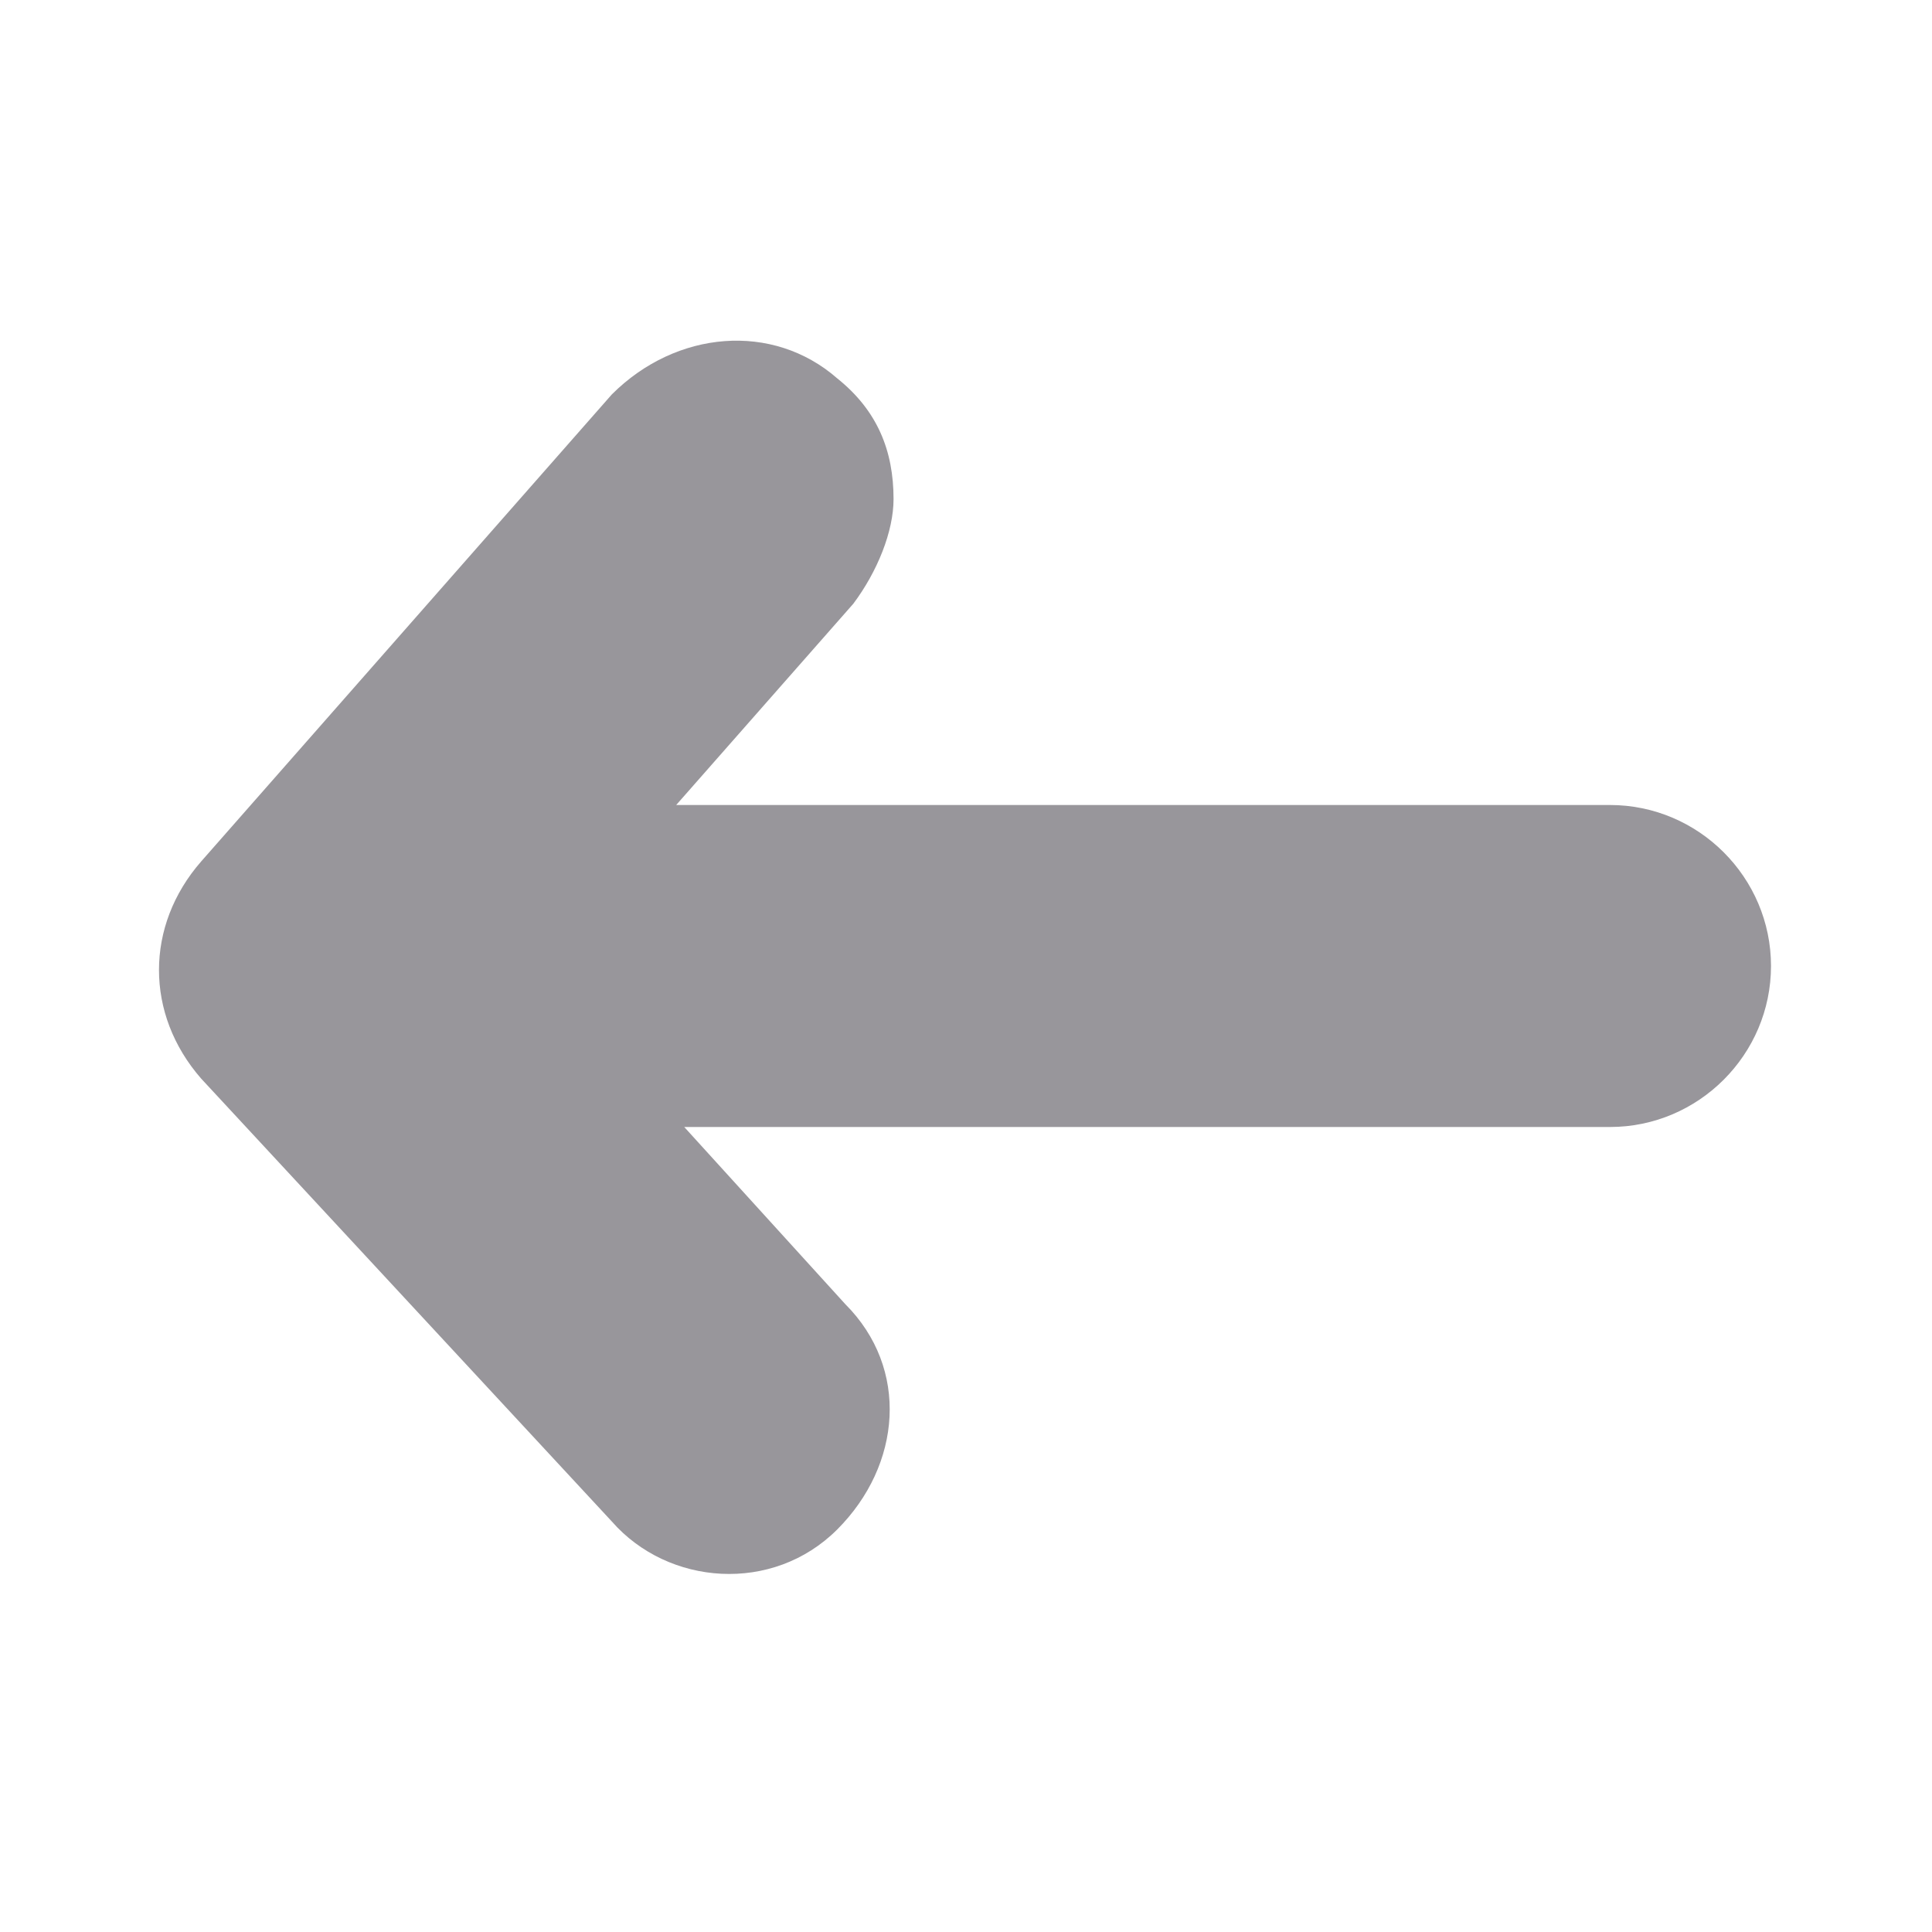 <svg width="12" height="12" viewBox="0 0 12 12" fill="none" xmlns="http://www.w3.org/2000/svg">
<path d="M3.8 2.45L1.25 5.35C0.9 5.75 0.9 6.3 1.25 6.7L3.8 9.45C4.15 9.85 4.8 9.9 5.2 9.5C5.6 9.1 5.65 8.5 5.25 8.1L4.25 7L10 7C10.55 7 11 6.55 11 6C11 5.45 10.55 5 10 5L4.2 5L5.3 3.75C5.45 3.55 5.55 3.3 5.55 3.1C5.55 2.8 5.45 2.55 5.2 2.35C4.8 2 4.2 2.05 3.8 2.45Z" fill="#98969B"/>
</svg>
